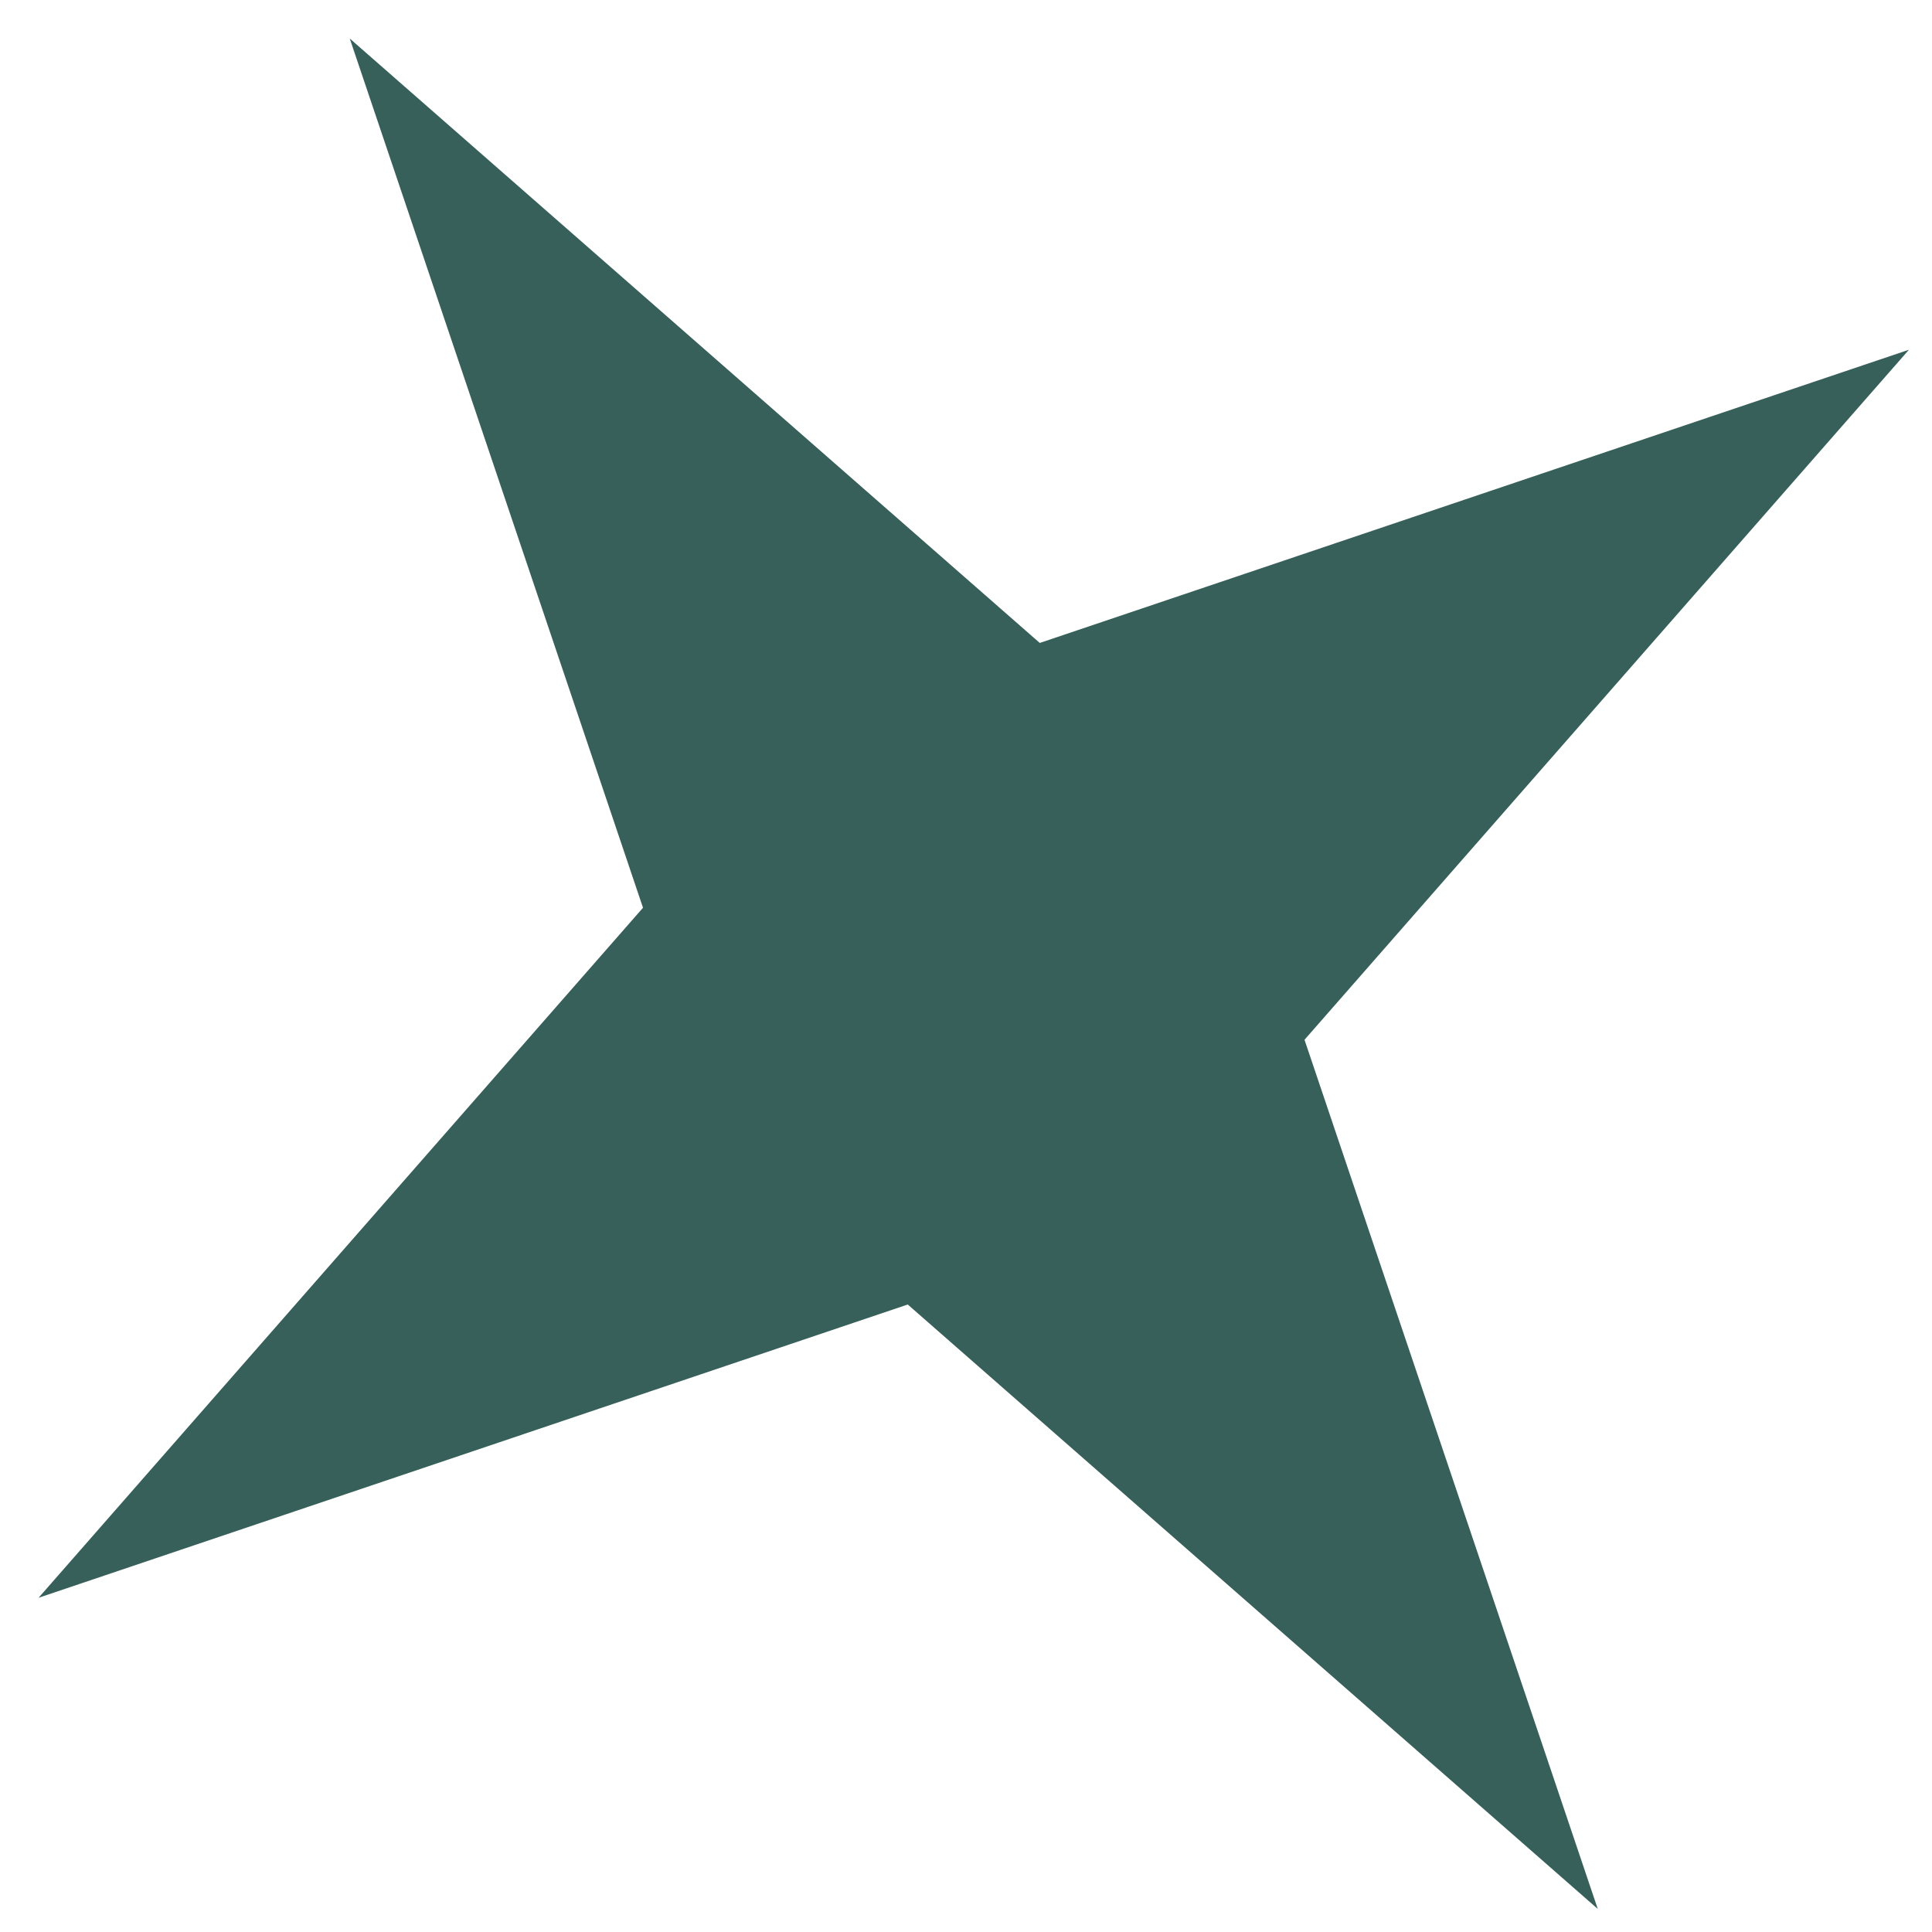 <svg width="33" height="33" viewBox="0 0 33 33" fill="none" xmlns="http://www.w3.org/2000/svg">
<path d="M32.606 5.974L22.282 17.76L27.291 32.606L15.505 22.282L0.659 27.291L10.983 15.505L5.974 0.658L17.76 10.982L32.606 5.974Z" fill="#366059"/>
</svg>

